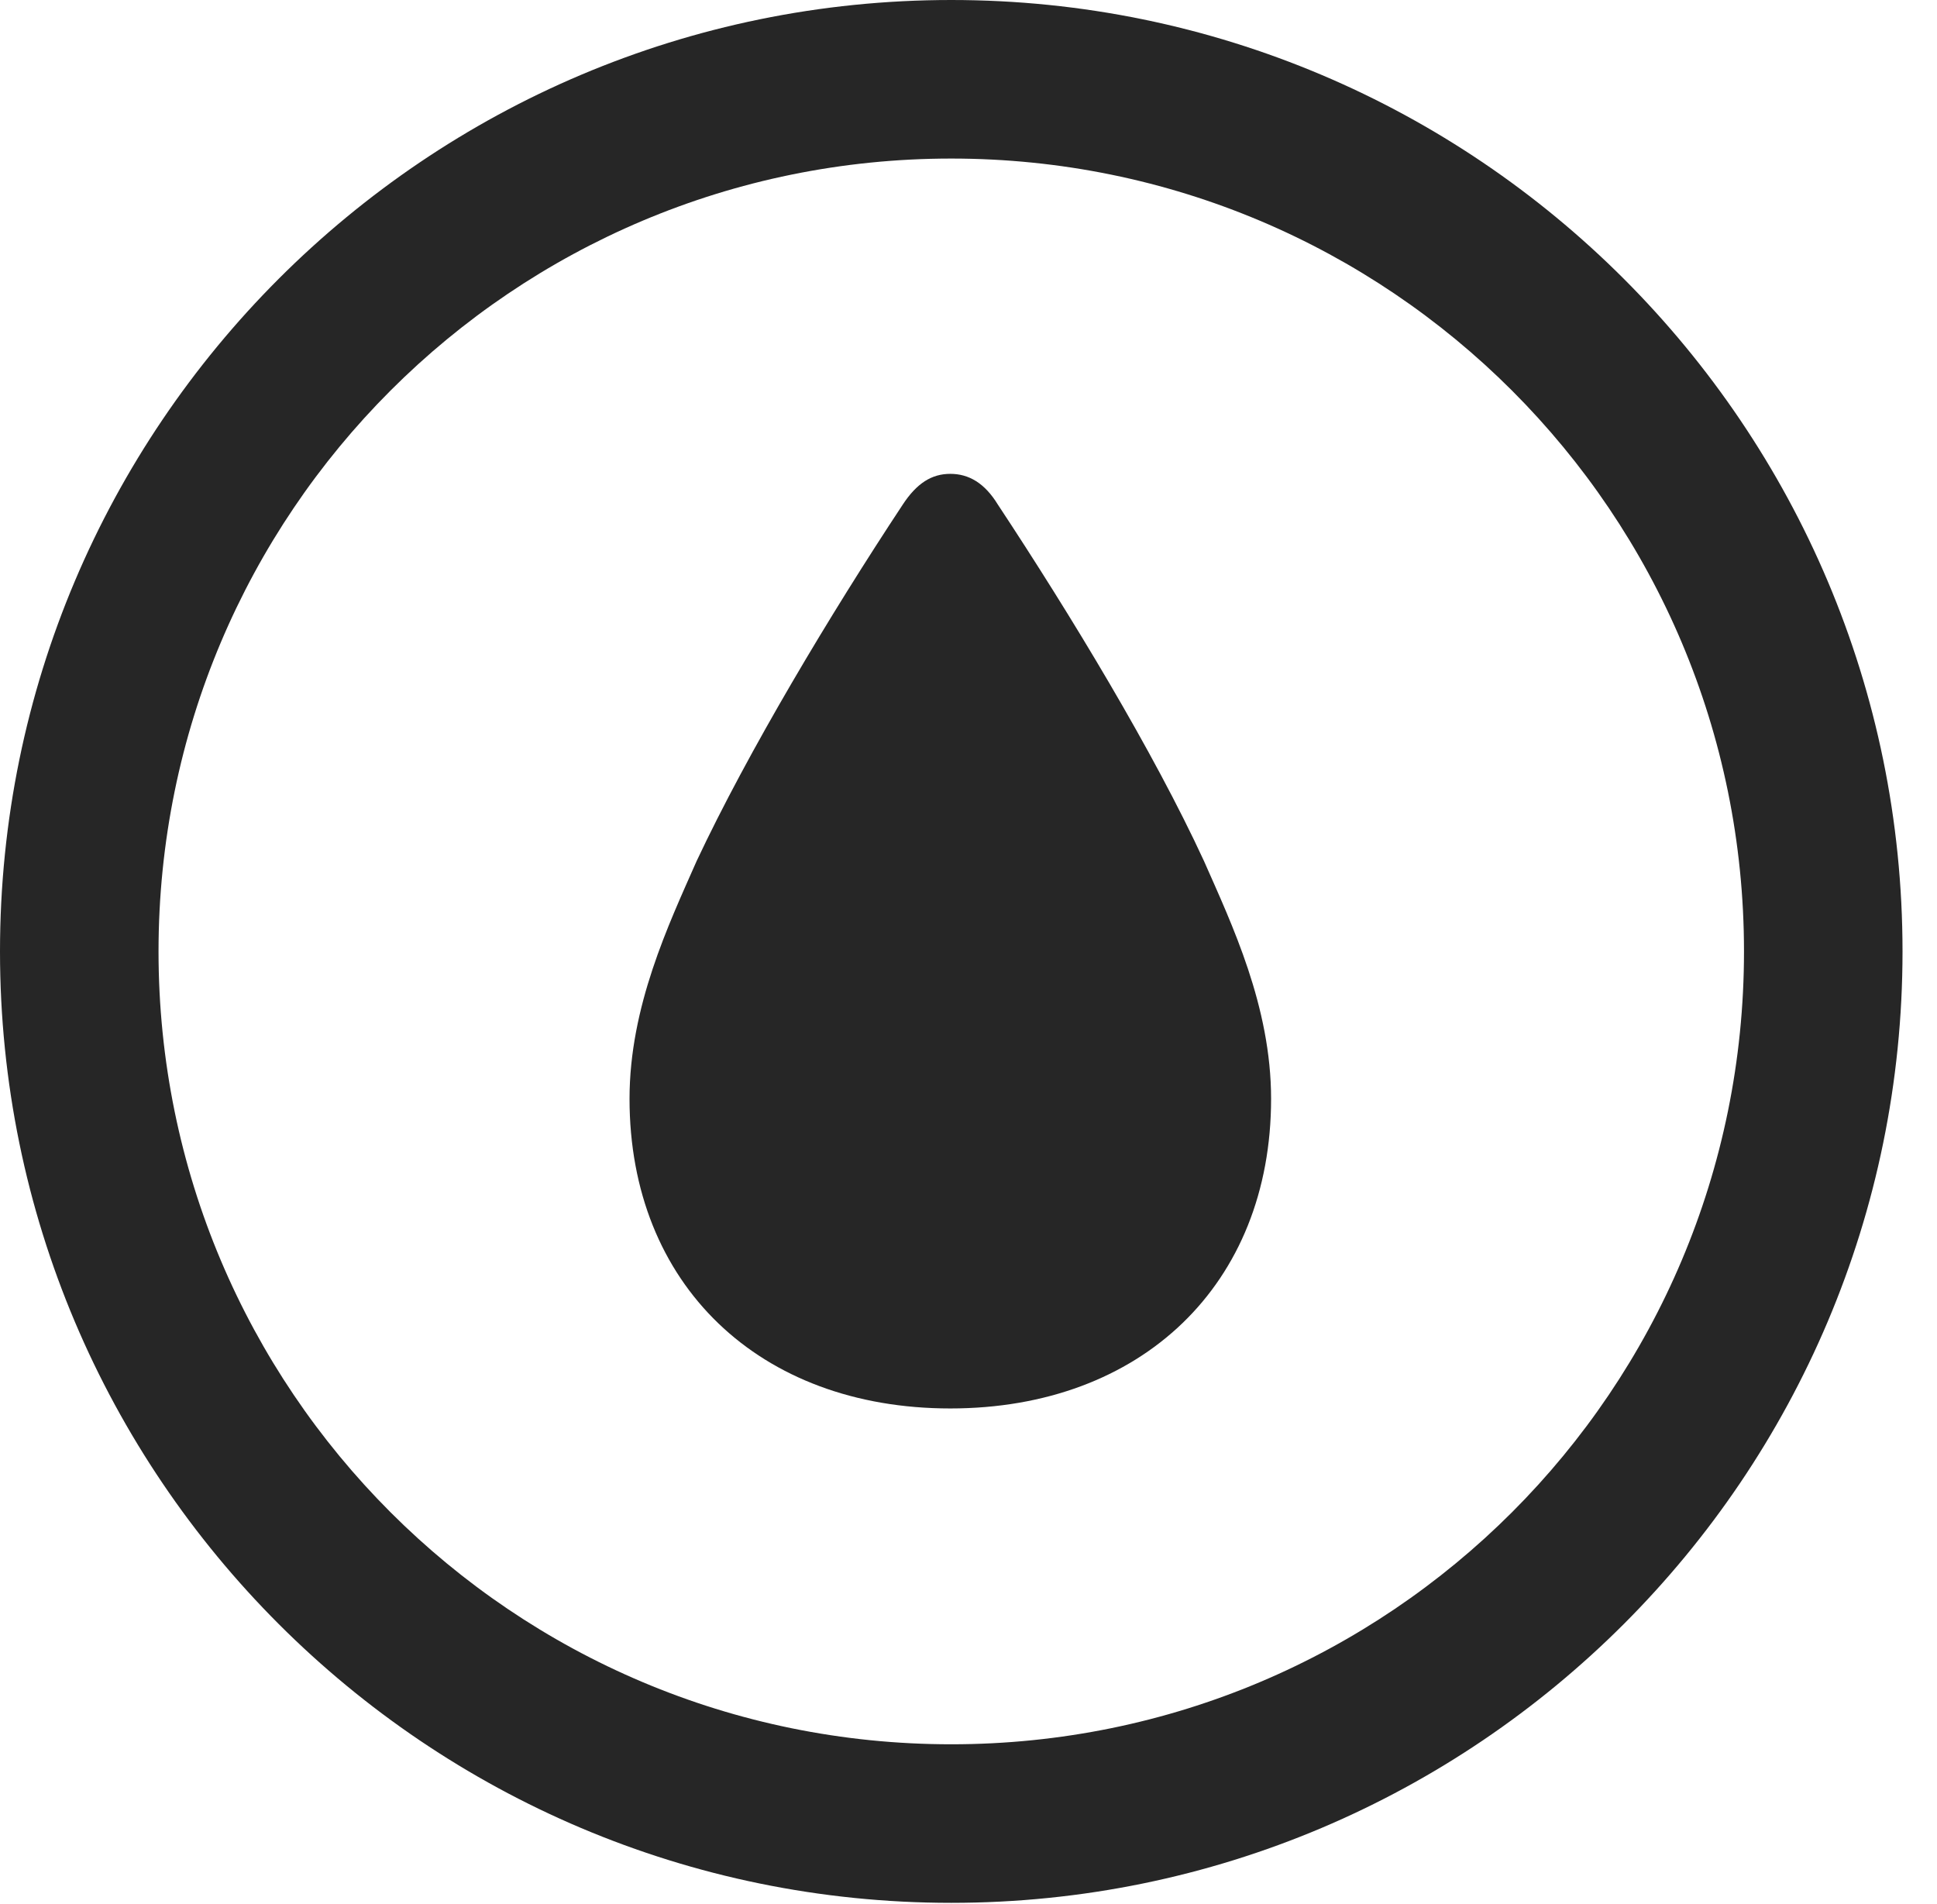 <?xml version="1.0" encoding="UTF-8"?>
<!--Generator: Apple Native CoreSVG 341-->
<!DOCTYPE svg
PUBLIC "-//W3C//DTD SVG 1.1//EN"
       "http://www.w3.org/Graphics/SVG/1.1/DTD/svg11.dtd">
<svg version="1.1" xmlns="http://www.w3.org/2000/svg" xmlns:xlink="http://www.w3.org/1999/xlink" viewBox="0 0 20.283 19.932">
 <g>
  <rect height="19.932" opacity="0" width="20.283" x="0" y="0"/>
  <path d="M9.961 19.922C15.459 19.922 19.922 15.459 19.922 9.961C19.922 4.463 15.459 0 9.961 0C4.463 0 0 4.463 0 9.961C0 15.459 4.463 19.922 9.961 19.922ZM9.961 18.262C5.371 18.262 1.66 14.551 1.66 9.961C1.66 5.371 5.371 1.66 9.961 1.66C14.551 1.66 18.262 5.371 18.262 9.961C18.262 14.551 14.551 18.262 9.961 18.262Z" fill="black" fill-opacity="0.85"/>
  <path d="M9.951 14.746C11.953 14.746 13.31 13.447 13.31 11.504C13.31 10.537 12.9 9.678 12.607 9.014C12.08 7.871 11.211 6.436 10.449 5.283C10.312 5.059 10.146 4.961 9.951 4.961C9.756 4.961 9.6 5.059 9.453 5.283C8.691 6.436 7.832 7.871 7.295 9.014C7.002 9.678 6.592 10.537 6.592 11.504C6.592 13.447 7.949 14.746 9.951 14.746Z" fill="black" fill-opacity="0.85"/>
 </g>
</svg>
